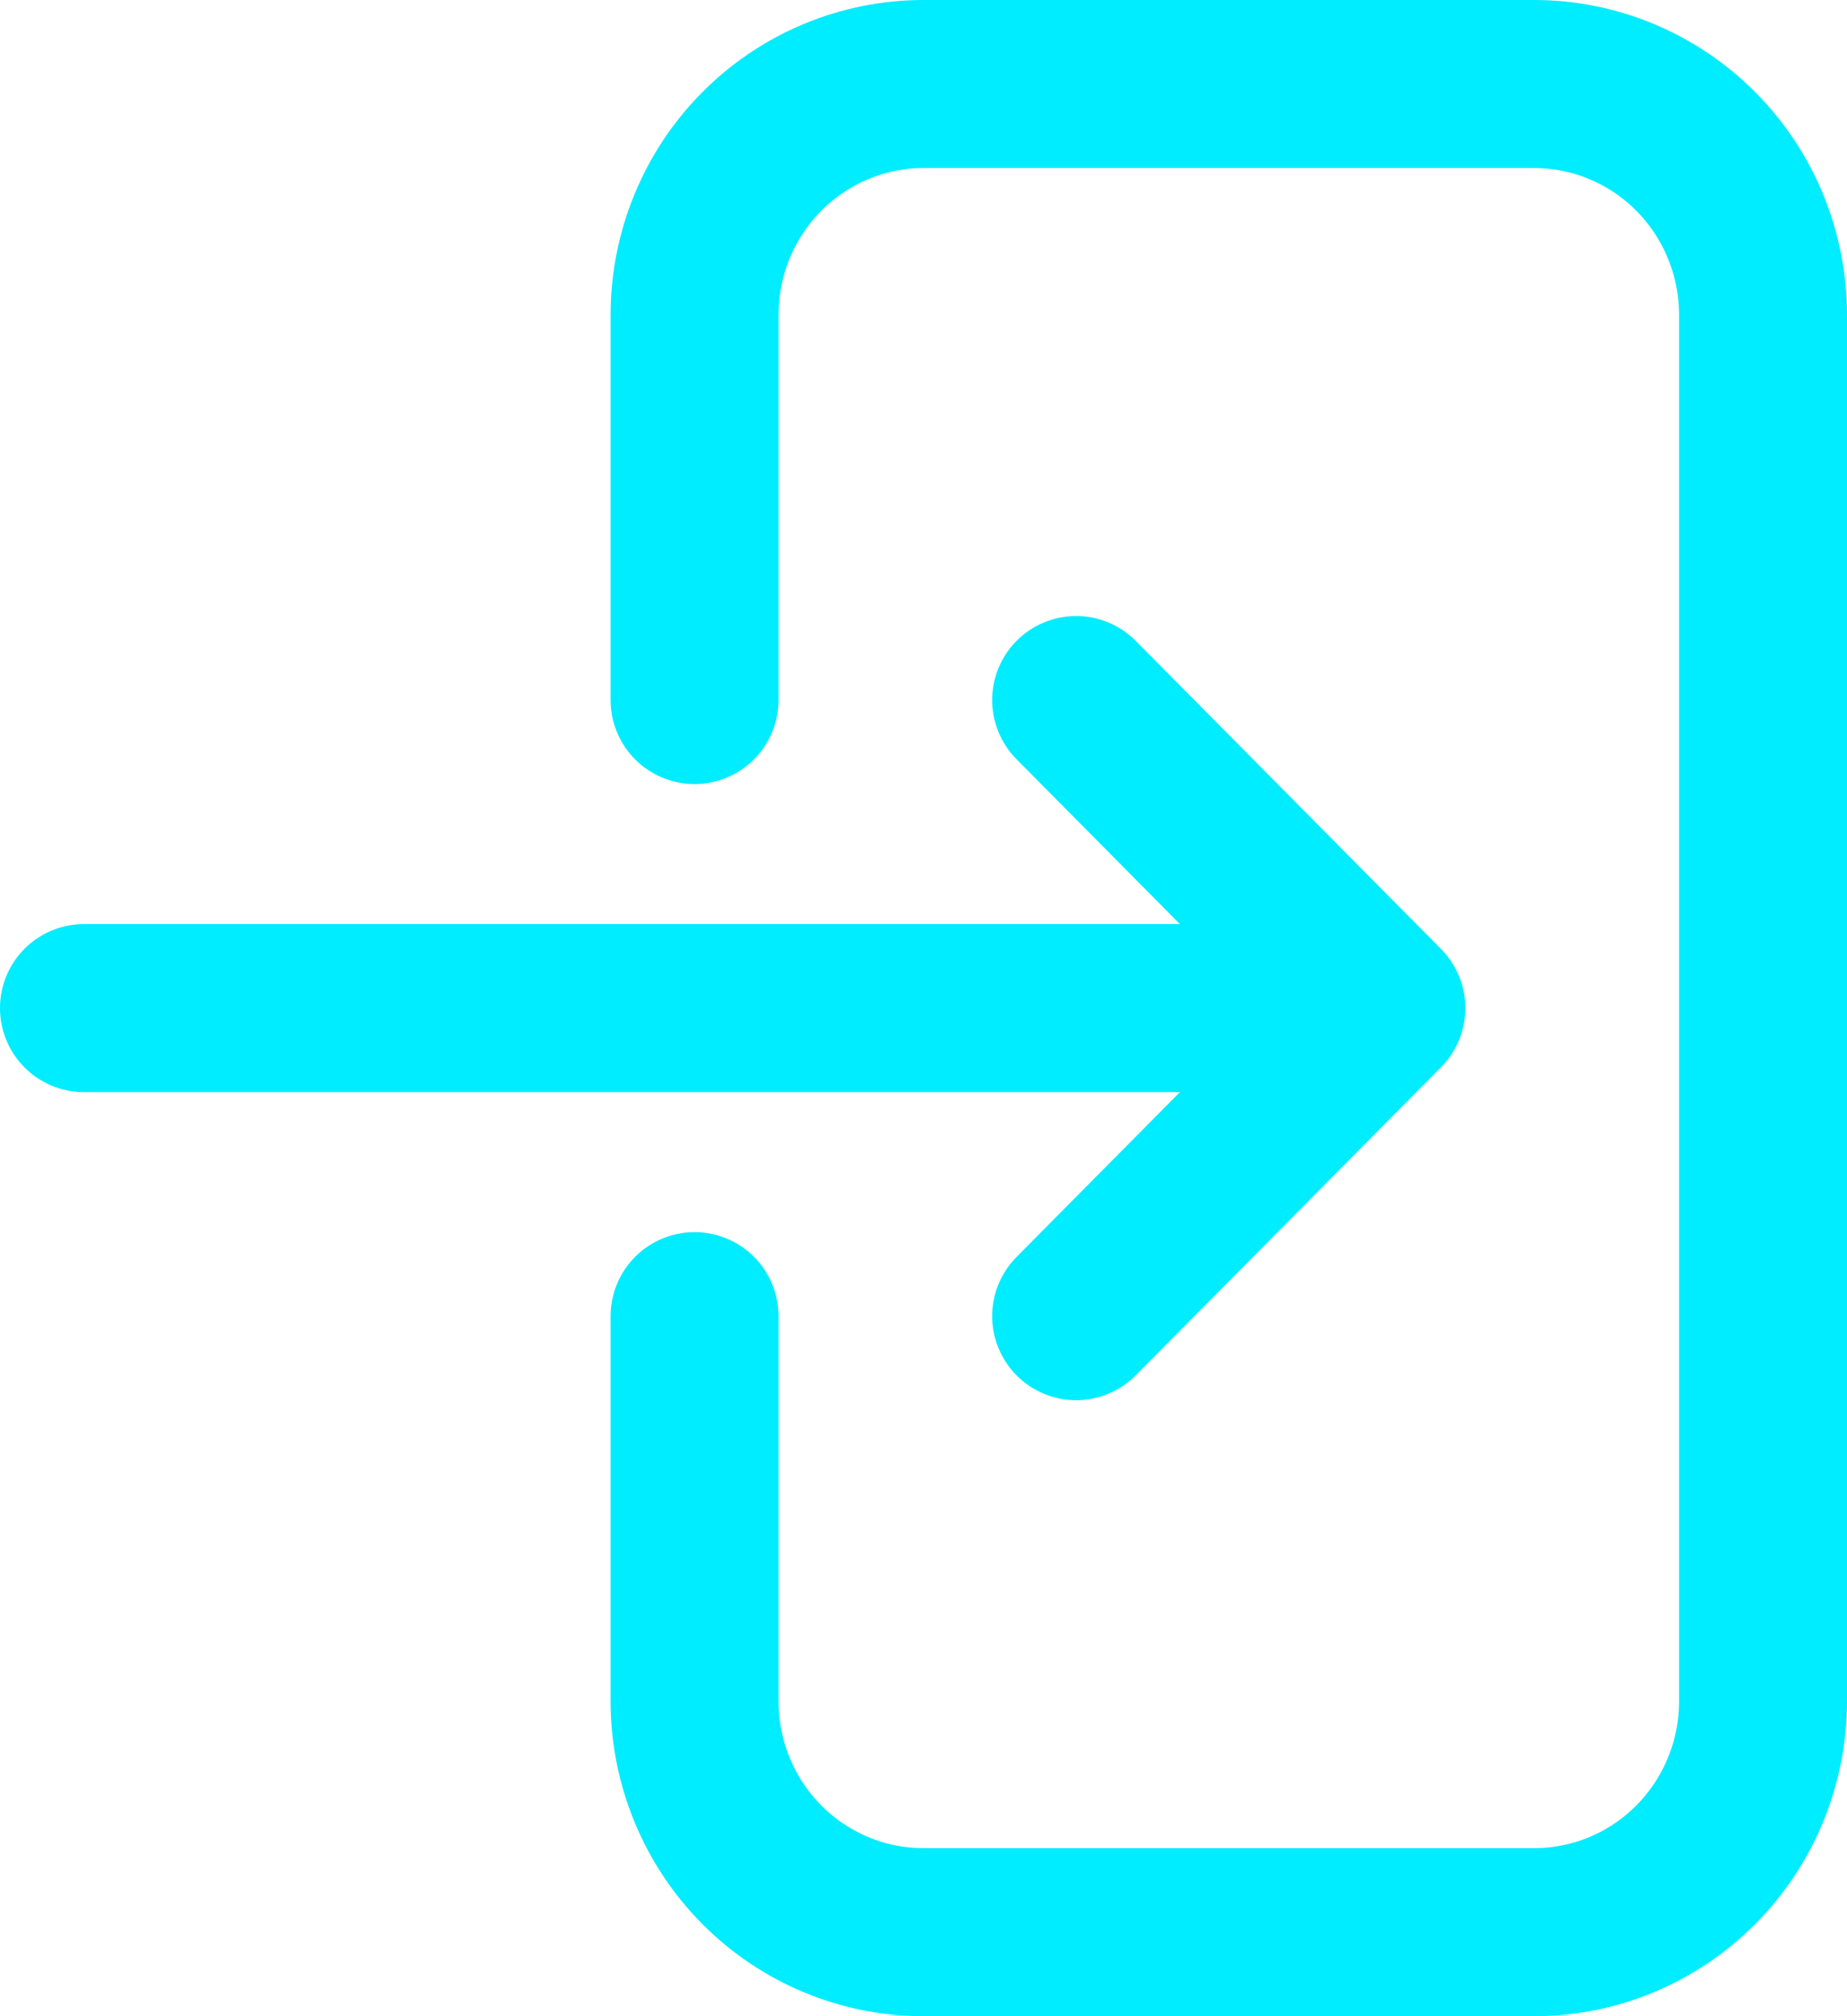 <svg width="22" height="24" viewBox="0 0 22 24" fill="none" xmlns="http://www.w3.org/2000/svg">
<path d="M8.273 8.333V3.75C8.273 3.021 8.56 2.321 9.072 1.805C9.583 1.29 10.277 1 11 1H18.273C18.996 1 19.69 1.29 20.201 1.805C20.713 2.321 21 3.021 21 3.75V20.25C21 20.979 20.713 21.679 20.201 22.195C19.69 22.71 18.996 23 18.273 23H11C10.277 23 9.583 22.71 9.072 22.195C8.56 21.679 8.273 20.979 8.273 20.25V15.667M12.818 8.333L16.454 12M16.454 12L12.818 15.667M16.454 12H1" stroke="#00ECFF" stroke-width="2" stroke-linecap="round" stroke-linejoin="round"/>
</svg>
